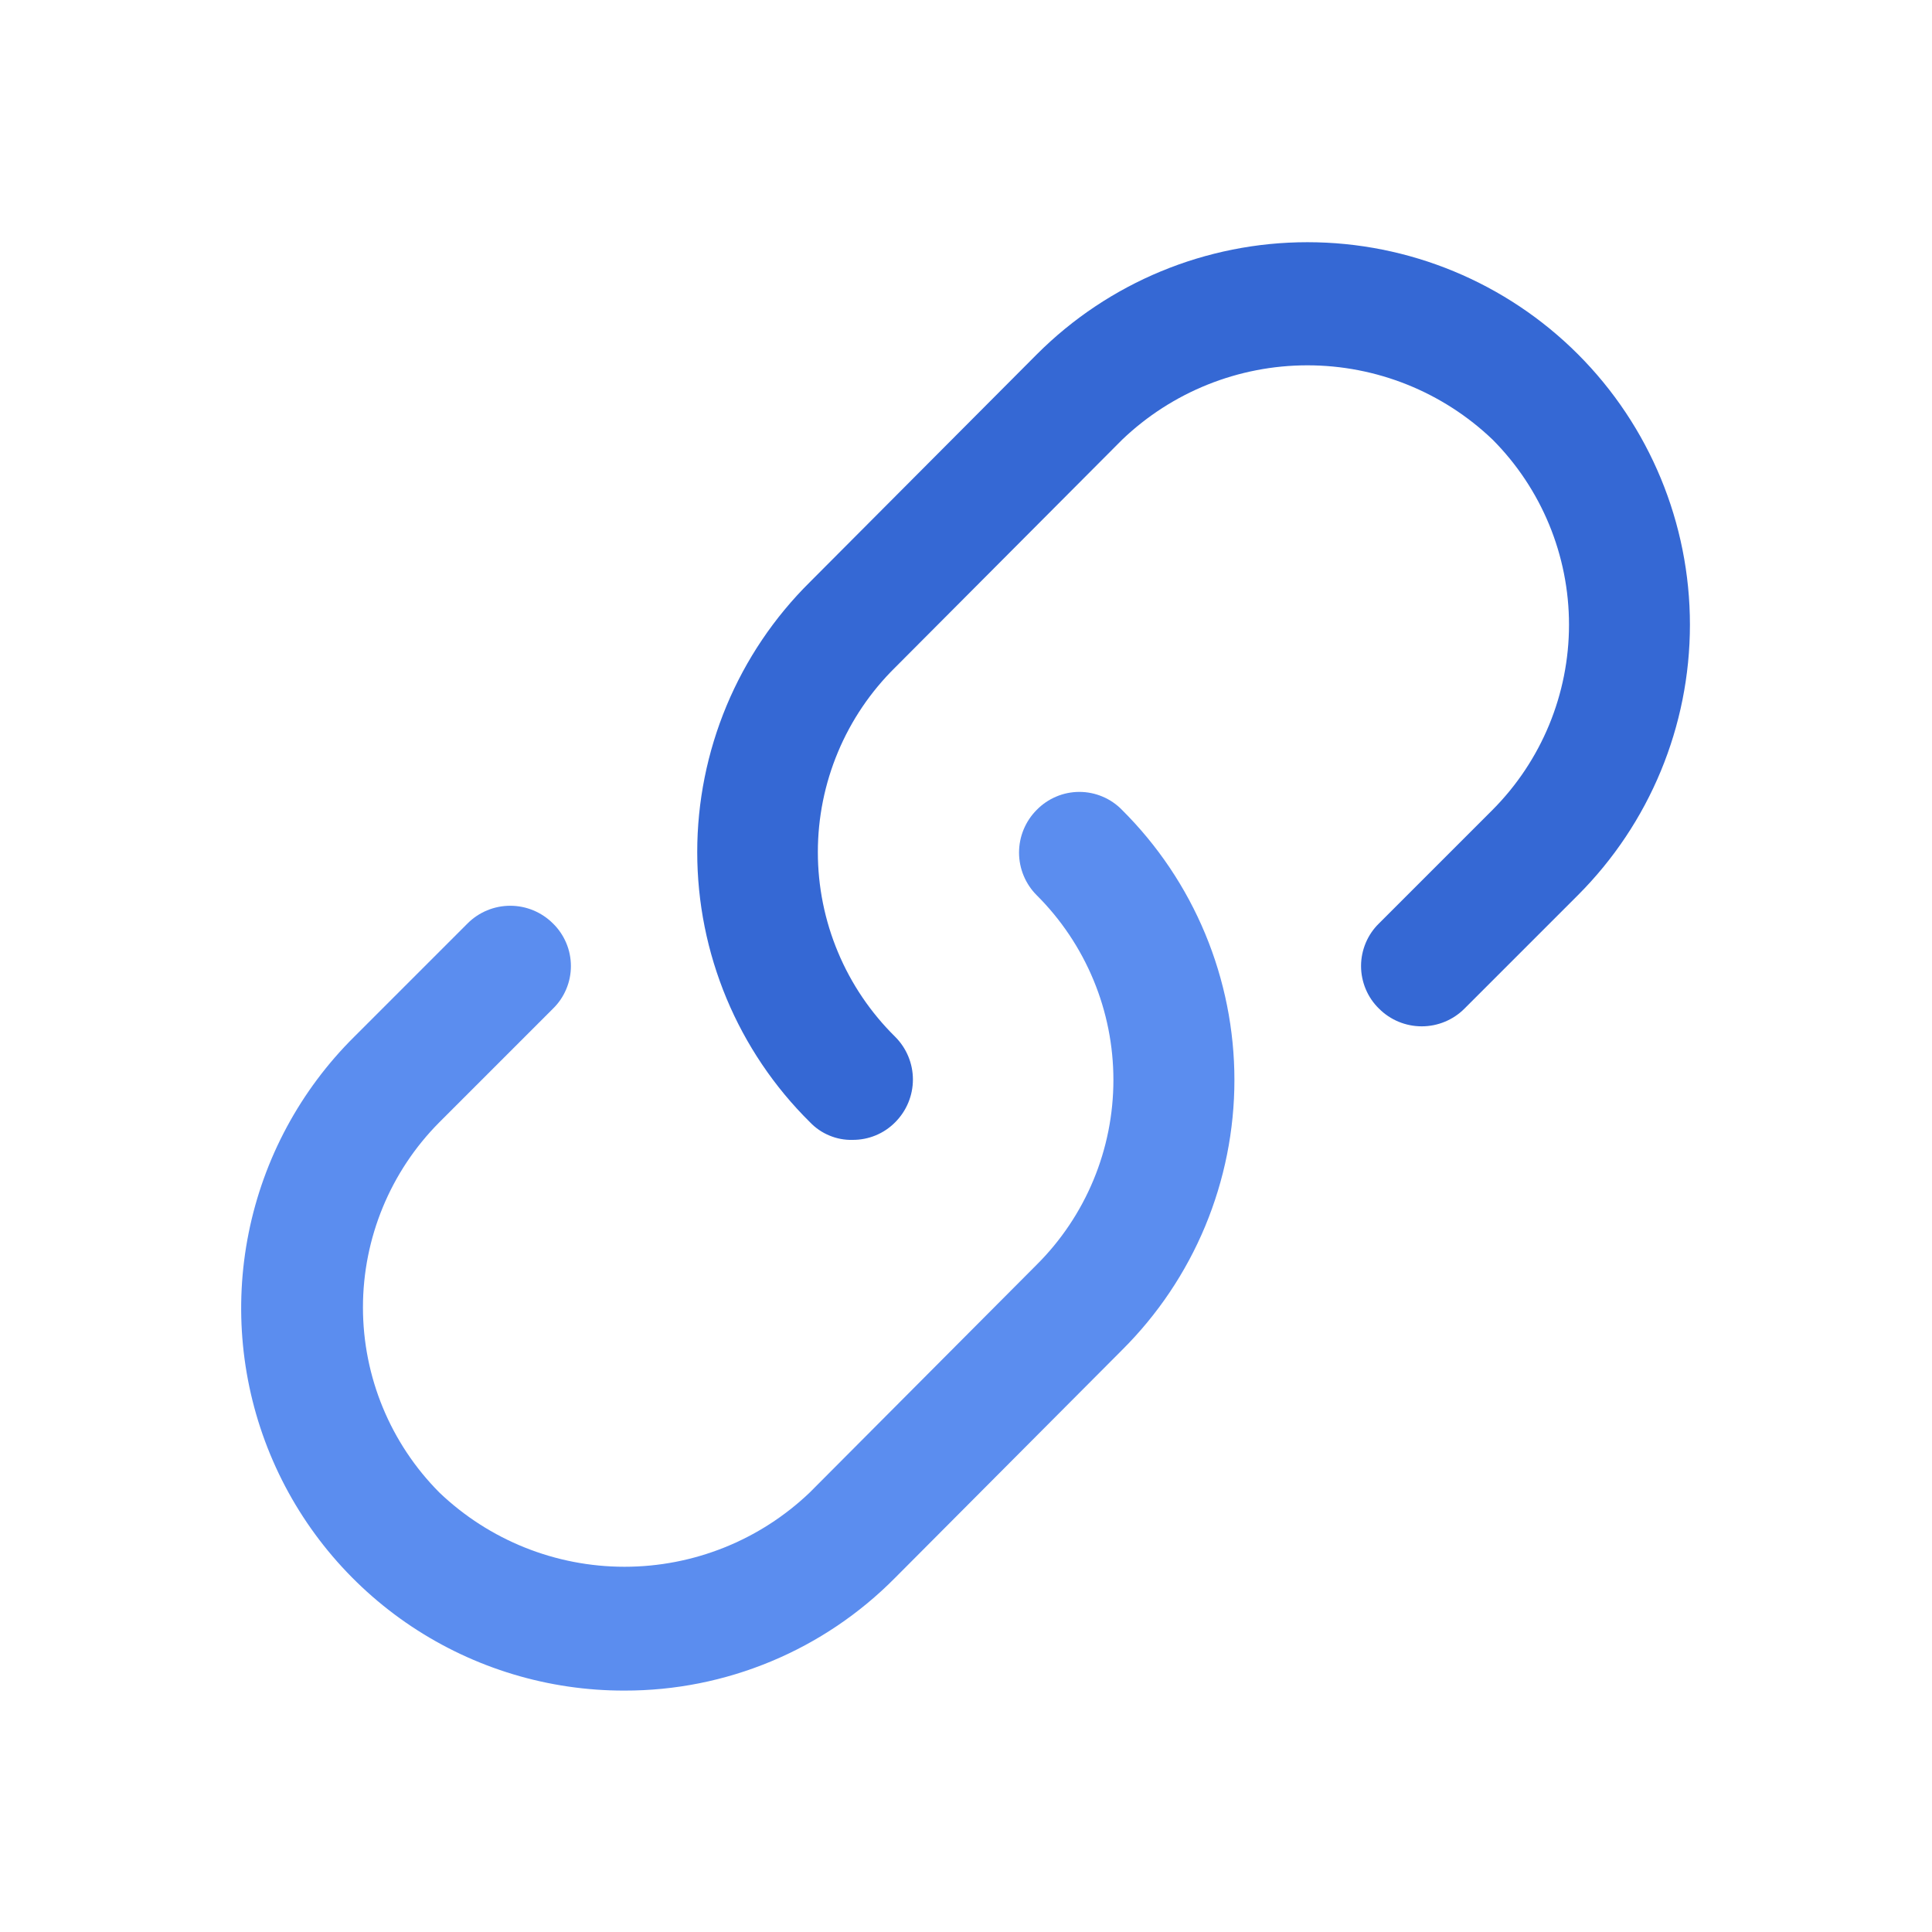 <svg width="44" height="44" viewBox="0 0 44 44" fill="none" xmlns="http://www.w3.org/2000/svg">
<path d="M14.223 38.502C12.497 38.506 10.808 37.997 9.371 37.04C7.934 36.082 6.814 34.719 6.154 33.123C5.494 31.527 5.323 29.772 5.663 28.079C6.003 26.386 6.838 24.832 8.064 23.615L10.649 21.03C10.906 20.773 11.256 20.628 11.62 20.628C11.985 20.628 12.334 20.773 12.592 21.03C12.722 21.156 12.825 21.308 12.895 21.474C12.966 21.641 13.002 21.821 13.002 22.002C13.002 22.183 12.966 22.362 12.895 22.529C12.825 22.696 12.722 22.847 12.592 22.973L10.007 25.558C8.892 26.678 8.266 28.195 8.266 29.775C8.266 31.355 8.892 32.872 10.007 33.992C11.143 35.077 12.653 35.682 14.223 35.682C15.794 35.682 17.304 35.077 18.44 33.992L23.61 28.803C24.164 28.252 24.603 27.596 24.903 26.874C25.203 26.152 25.357 25.378 25.357 24.596C25.357 23.814 25.203 23.04 24.903 22.318C24.603 21.596 24.164 20.94 23.61 20.388C23.353 20.131 23.208 19.781 23.208 19.417C23.208 19.052 23.353 18.703 23.61 18.445C23.737 18.315 23.888 18.212 24.055 18.142C24.221 18.071 24.401 18.035 24.582 18.035C24.763 18.035 24.942 18.071 25.109 18.142C25.276 18.212 25.427 18.315 25.553 18.445C26.364 19.251 27.008 20.209 27.447 21.265C27.886 22.32 28.113 23.453 28.113 24.596C28.113 25.739 27.886 26.871 27.447 27.927C27.008 28.982 26.364 29.941 25.553 30.747L20.384 35.935C19.578 36.75 18.619 37.397 17.561 37.837C16.504 38.278 15.369 38.504 14.223 38.502V38.502Z" fill="#5B8DEF"/>
<path d="M19.417 25.96C19.236 25.965 19.056 25.931 18.889 25.861C18.721 25.792 18.571 25.688 18.446 25.557C17.632 24.753 16.987 23.795 16.546 22.739C16.106 21.683 15.879 20.55 15.879 19.406C15.879 18.262 16.106 17.13 16.546 16.074C16.987 15.018 17.632 14.06 18.446 13.255L23.616 8.067C25.249 6.433 27.465 5.516 29.776 5.516C32.086 5.516 34.302 6.433 35.936 8.067C37.569 9.701 38.487 11.917 38.487 14.227C38.487 16.538 37.569 18.753 35.936 20.387L33.351 22.972C33.093 23.23 32.743 23.374 32.379 23.374C32.014 23.374 31.665 23.23 31.407 22.972C31.277 22.846 31.174 22.695 31.104 22.528C31.034 22.361 30.997 22.182 30.997 22C30.997 21.819 31.034 21.64 31.104 21.473C31.174 21.306 31.277 21.155 31.407 21.029L33.992 18.444C35.107 17.324 35.733 15.808 35.733 14.227C35.733 12.647 35.107 11.131 33.992 10.011C32.856 8.926 31.346 8.32 29.776 8.32C28.205 8.32 26.695 8.926 25.559 10.011L20.389 15.199C19.831 15.748 19.387 16.403 19.085 17.125C18.782 17.848 18.626 18.623 18.626 19.406C18.626 20.189 18.782 20.965 19.085 21.687C19.387 22.41 19.831 23.064 20.389 23.614C20.646 23.872 20.791 24.221 20.791 24.585C20.791 24.95 20.646 25.299 20.389 25.557C20.262 25.686 20.111 25.788 19.944 25.857C19.777 25.926 19.598 25.961 19.417 25.96V25.96Z" fill="#3568D4"/>
</svg>
